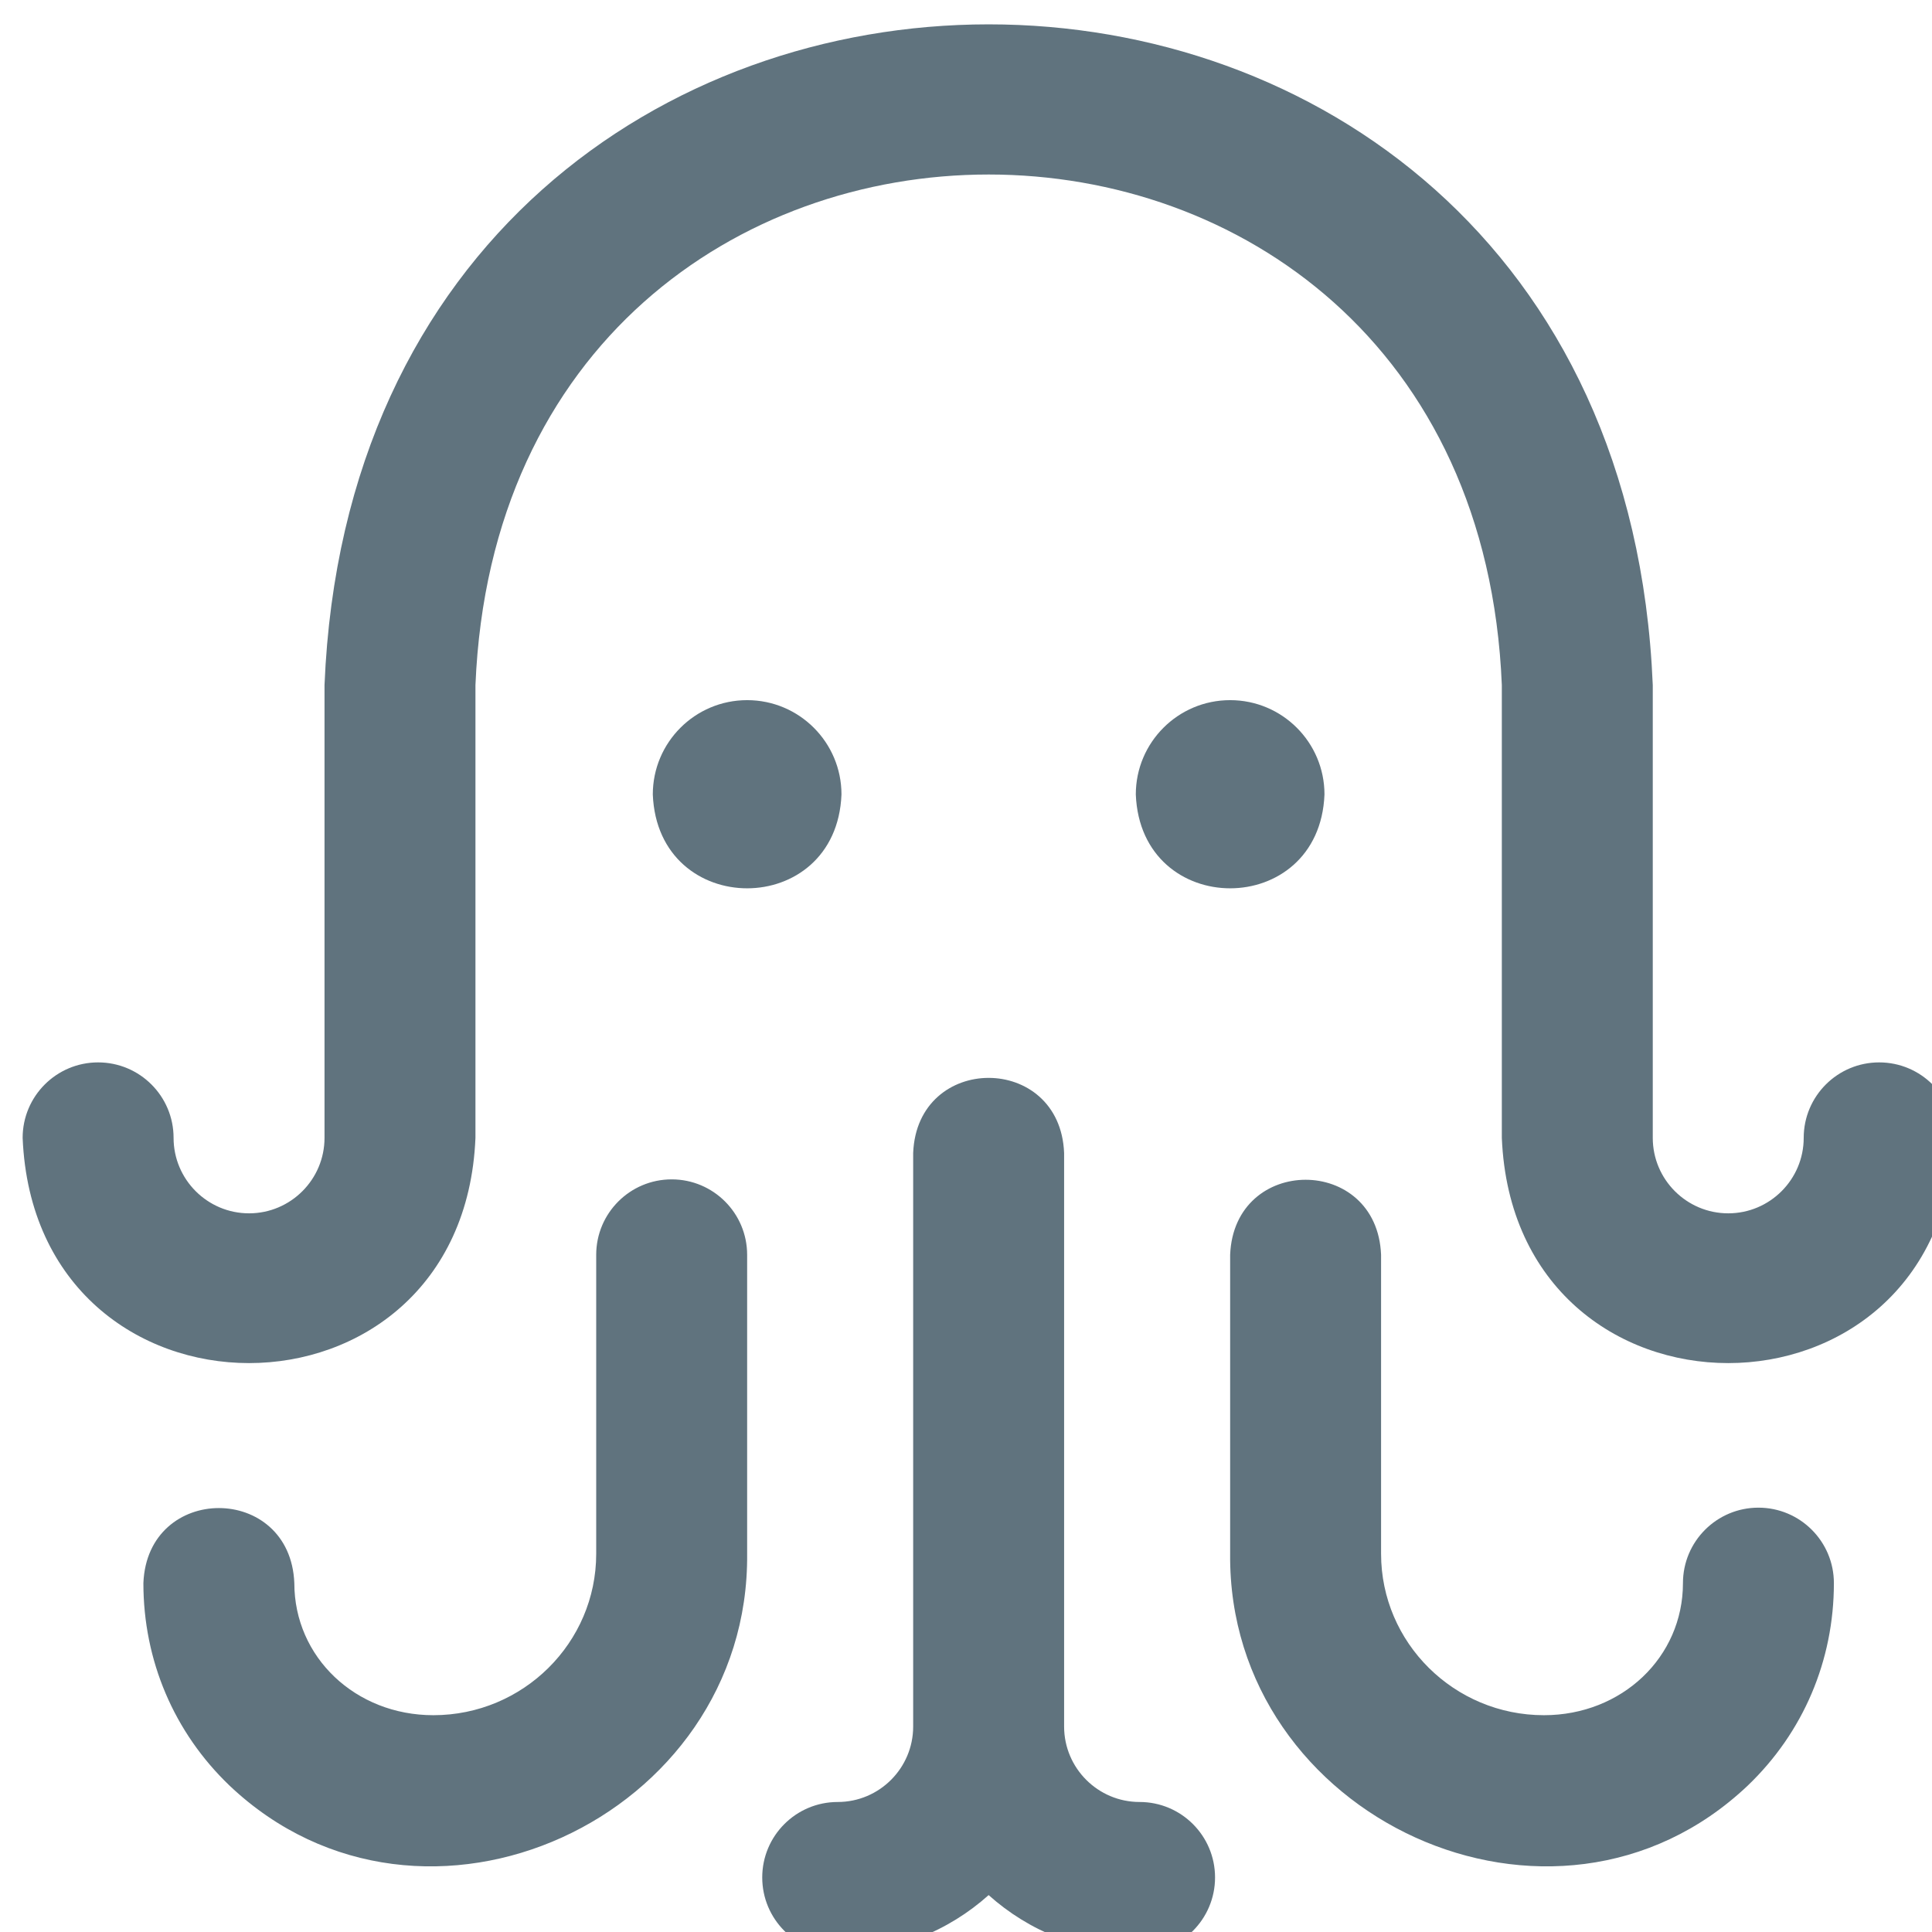 <?xml version="1.0" encoding="UTF-8" standalone="no"?>
<svg
   xmlns:dc="http://purl.org/dc/elements/1.1/"
   xmlns:cc="http://creativecommons.org/ns#"
   xmlns:rdf="http://www.w3.org/1999/02/22-rdf-syntax-ns#"
   xmlns:svg="http://www.w3.org/2000/svg"
   xmlns="http://www.w3.org/2000/svg"
   xmlns:sodipodi="http://sodipodi.sourceforge.net/DTD/sodipodi-0.dtd"
   xmlns:inkscape="http://www.inkscape.org/namespaces/inkscape"
   id="Layer_1"
   enable-background="new 0 0 512 512"
   height="512"
   viewBox="0 0 512 512"
   width="512"
   version="1.1"
   sodipodi:docname="icon-akva-hover.svg"
   inkscape:version="0.92.3 (2405546, 2018-03-11)">
  <defs
     id="defs7">
    <filter
       style="color-interpolation-filters:sRGB;"
       inkscape:label="Drop Shadow"
       id="filter822">
      <feFlood
         flood-opacity="0.353"
         flood-color="rgb(96,115,126)"
         result="flood"
         id="feFlood812" />
      <feComposite
         in="flood"
         in2="SourceGraphic"
         operator="in"
         result="composite1"
         id="feComposite814" />
      <feGaussianBlur
         in="composite1"
         stdDeviation="30"
         result="blur"
         id="feGaussianBlur816" />
      <feOffset
         dx="6"
         dy="6"
         result="offset"
         id="feOffset818" />
      <feComposite
         in="SourceGraphic"
         in2="offset"
         operator="over"
         result="composite2"
         id="feComposite820" />
    </filter>
  </defs>
  <sodipodi:namedview
     pagecolor="#ffffff"
     bordercolor="#666666"
     borderopacity="1"
     objecttolerance="10"
     gridtolerance="10"
     guidetolerance="10"
     inkscape:pageopacity="0"
     inkscape:pageshadow="2"
     inkscape:window-width="1920"
     inkscape:window-height="1028"
     id="namedview5"
     showgrid="false"
     inkscape:zoom="0.4609375"
     inkscape:cx="-823.32204"
     inkscape:cy="256"
     inkscape:window-x="-8"
     inkscape:window-y="-8"
     inkscape:window-maximized="1"
     inkscape:current-layer="Layer_1" />
  <path
     d="m316 491.546c0 11.046-8.954 20-20 20-15.355 0-29.376-5.805-40-15.327-10.624 9.522-24.645 15.327-40 15.327-11.046 0-20-8.954-20-20s8.954-20 20-20c11.028 0 20-8.972 20-20v-152c1.056-26.536 38.953-26.516 40 0v152c0 11.028 8.972 20 20 20 11.046 0 20 8.954 20 20zm144-98c-11.046 0-20 8.954-20 20 0 19.626-16.183 35-36.842 35-23.798 0-43.158-19.186-43.158-42.768v-79.232c-1.056-26.536-38.953-26.516-40 0v79.232c-.658 69.97 85.875 110.057 137.184 61.412 14.713-14.089 22.816-33.14 22.816-53.644 0-11.046-8.954-20-20-20zm32-118c-11.046 0-20 8.954-20 20 0 11.028-8.972 20-20 20s-20-8.972-20-20v-120c-9.695-233.546-342.392-233.365-352 0v120c0 11.028-8.972 20-20 20s-20-8.972-20-20c0-11.046-8.954-20-20-20s-20 8.954-20 20c3.297 79.602 116.719 79.571 120 0v-120c7.492-180.467 264.575-180.328 272 0v120c3.304 79.613 116.721 79.561 120 0 0-11.046-8.954-20-20-20zm-320 31c-11.046 0-20 8.954-20 20v79.232c0 23.582-19.36 42.768-43.158 42.768-20.659 0-36.842-15.374-36.842-35-1.047-26.52-38.949-26.53-40 0 0 20.504 8.103 39.556 22.816 53.644 51.327 48.659 137.849 8.53 137.184-61.412v-79.232c0-11.046-8.954-20-20-20zm148-127c13.807 0 25 11.193 25 25-1.317 33.162-48.688 33.153-50 0 0-13.807 11.193-25 25-25zm-128 0c-13.807 0-25 11.193-25 25 1.317 33.162 48.688 33.153 50 0 0-13.807-11.193-25-25-25z"
     id="path2"
     style="fill:#60737e;fill-opacity:1;filter:url(#filter822)" />
</svg>
